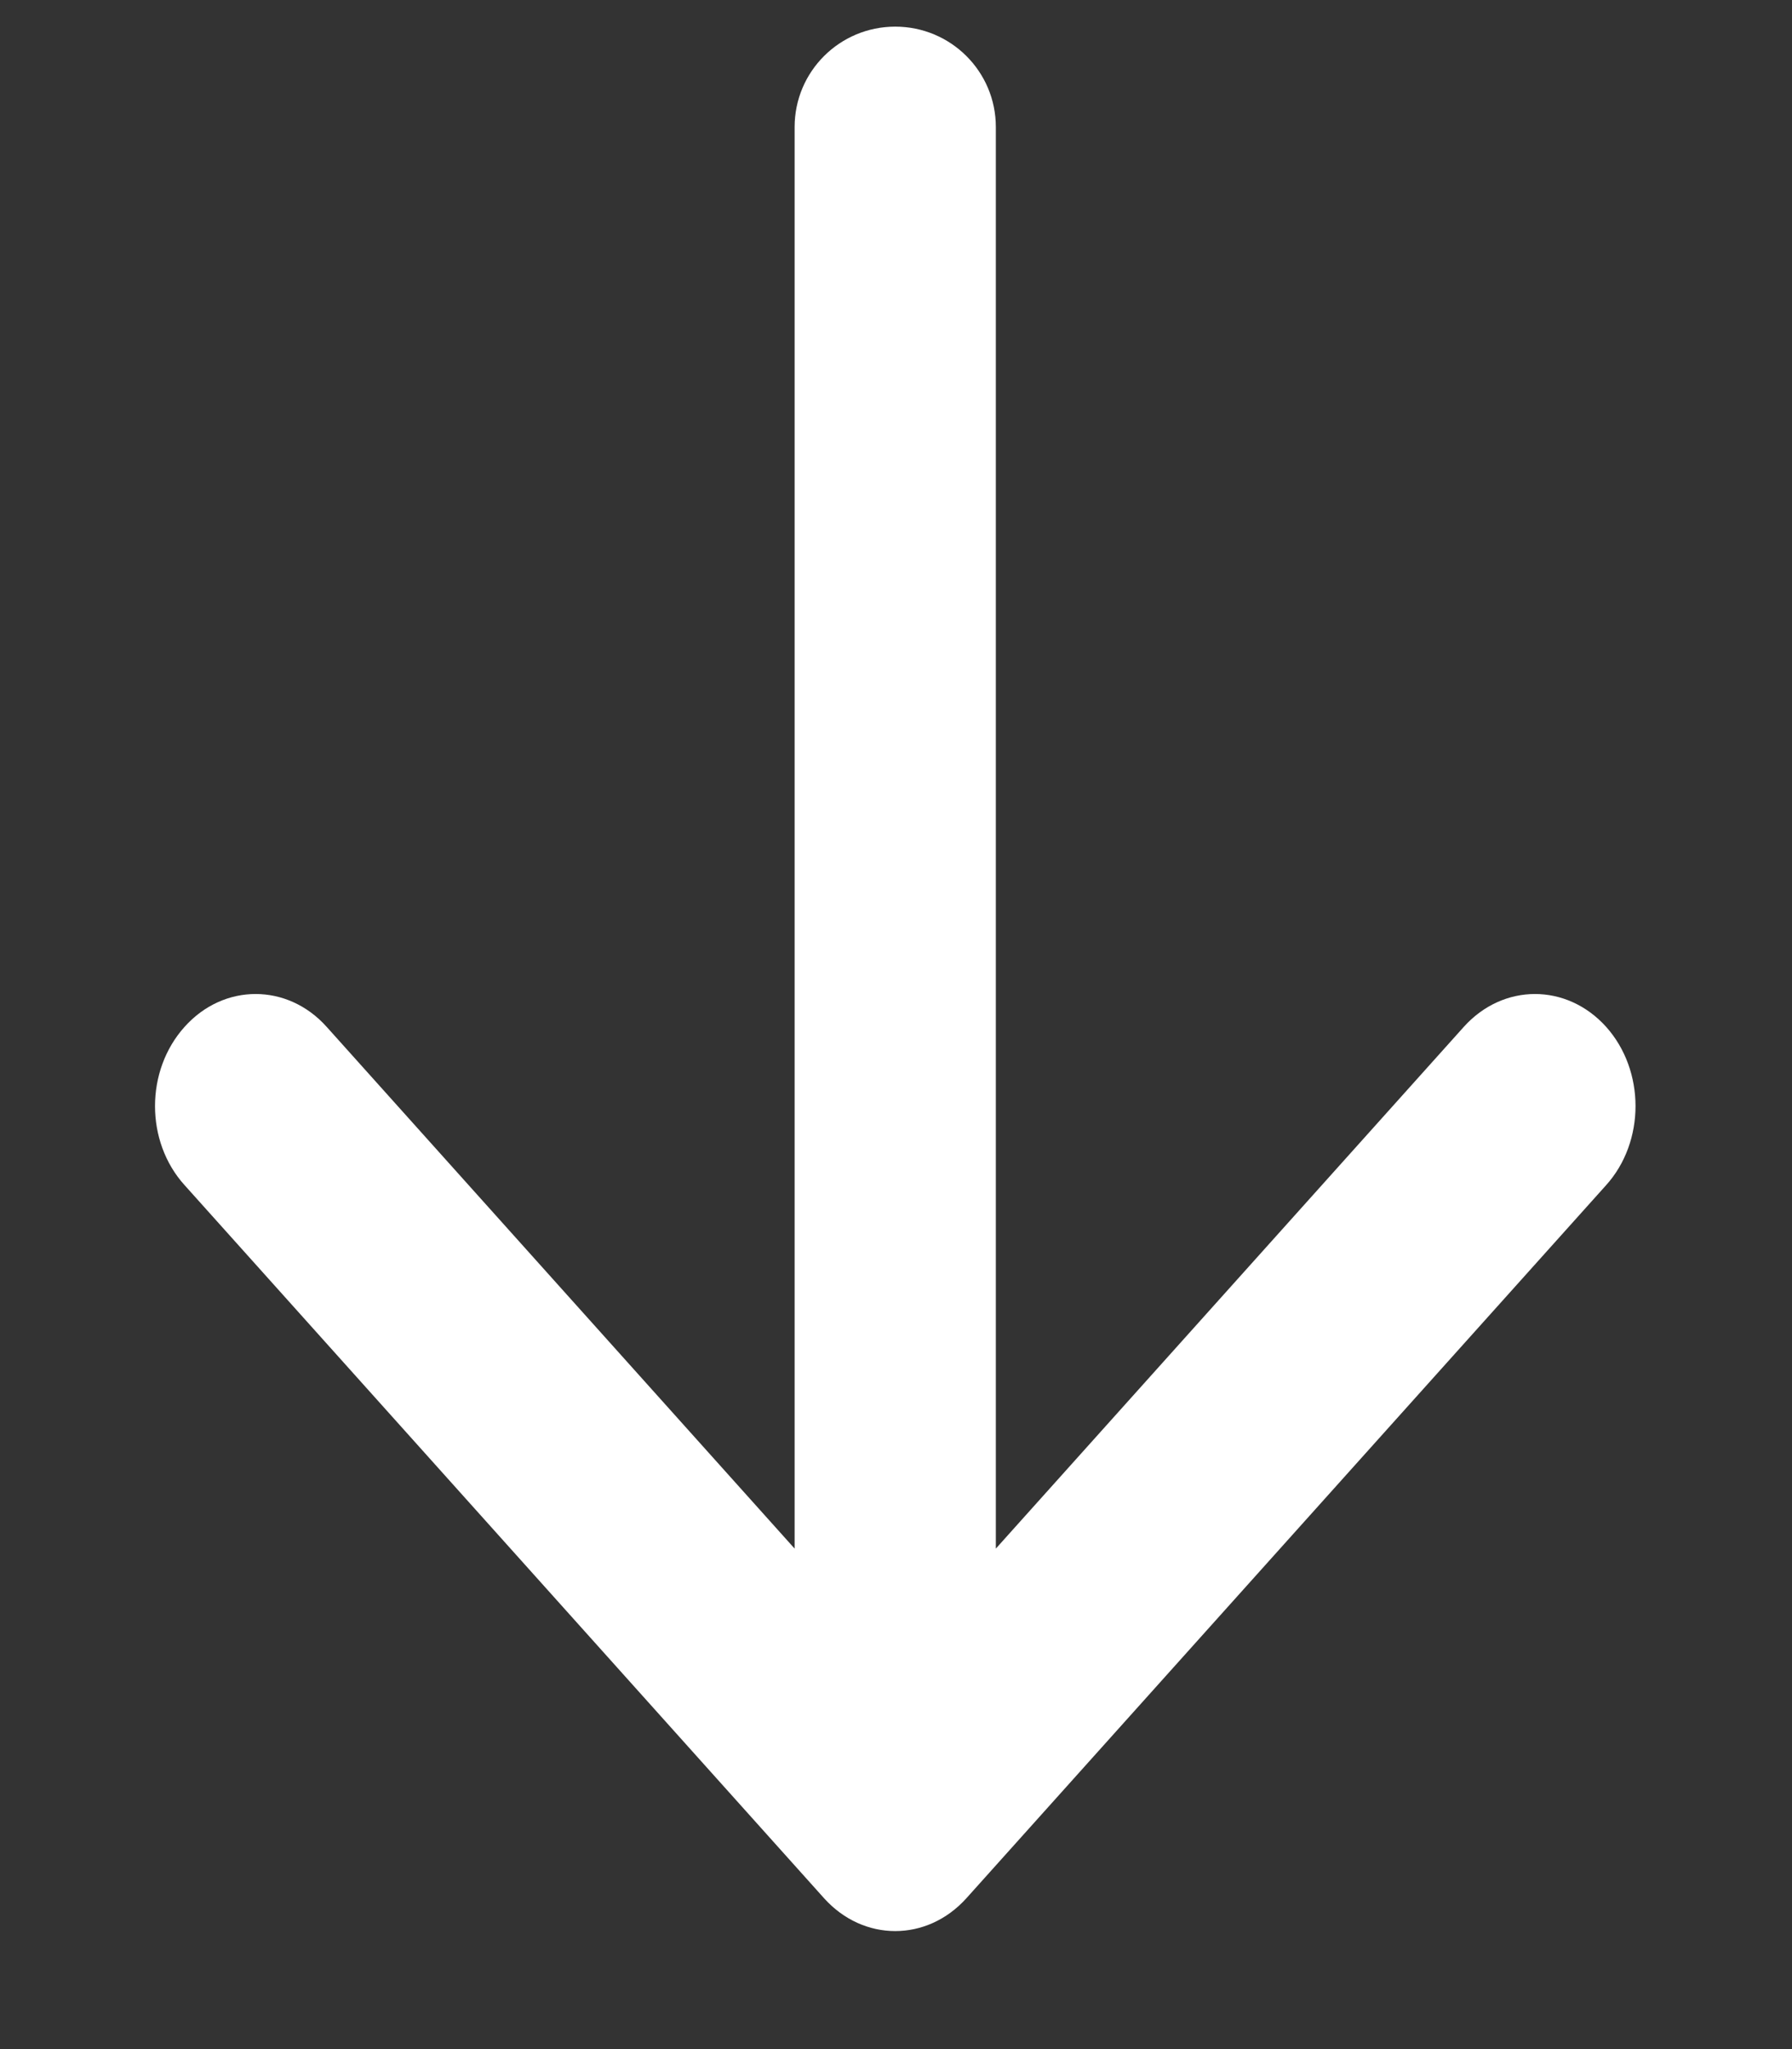 <svg width="7" height="8" viewBox="0 0 7 8" fill="none" xmlns="http://www.w3.org/2000/svg">
<rect x="0" y="0" width="7" height="8" fill="#333333" stroke="none"/>
<path fill-rule="evenodd" clip-rule="evenodd" d="M6.274 4.627L3.775 7.411C3.621 7.582 3.373 7.582 3.219 7.411L0.721 4.627C0.567 4.457 0.567 4.18 0.721 4.009C0.874 3.838 1.123 3.838 1.276 4.009L3.104 6.046L3.104 0.496C3.104 0.279 3.28 0.104 3.497 0.104C3.714 0.104 3.89 0.279 3.89 0.496L3.89 6.046L5.718 4.009C5.872 3.838 6.12 3.838 6.274 4.009C6.427 4.18 6.427 4.457 6.274 4.627Z" fill="white"/>
</svg>
